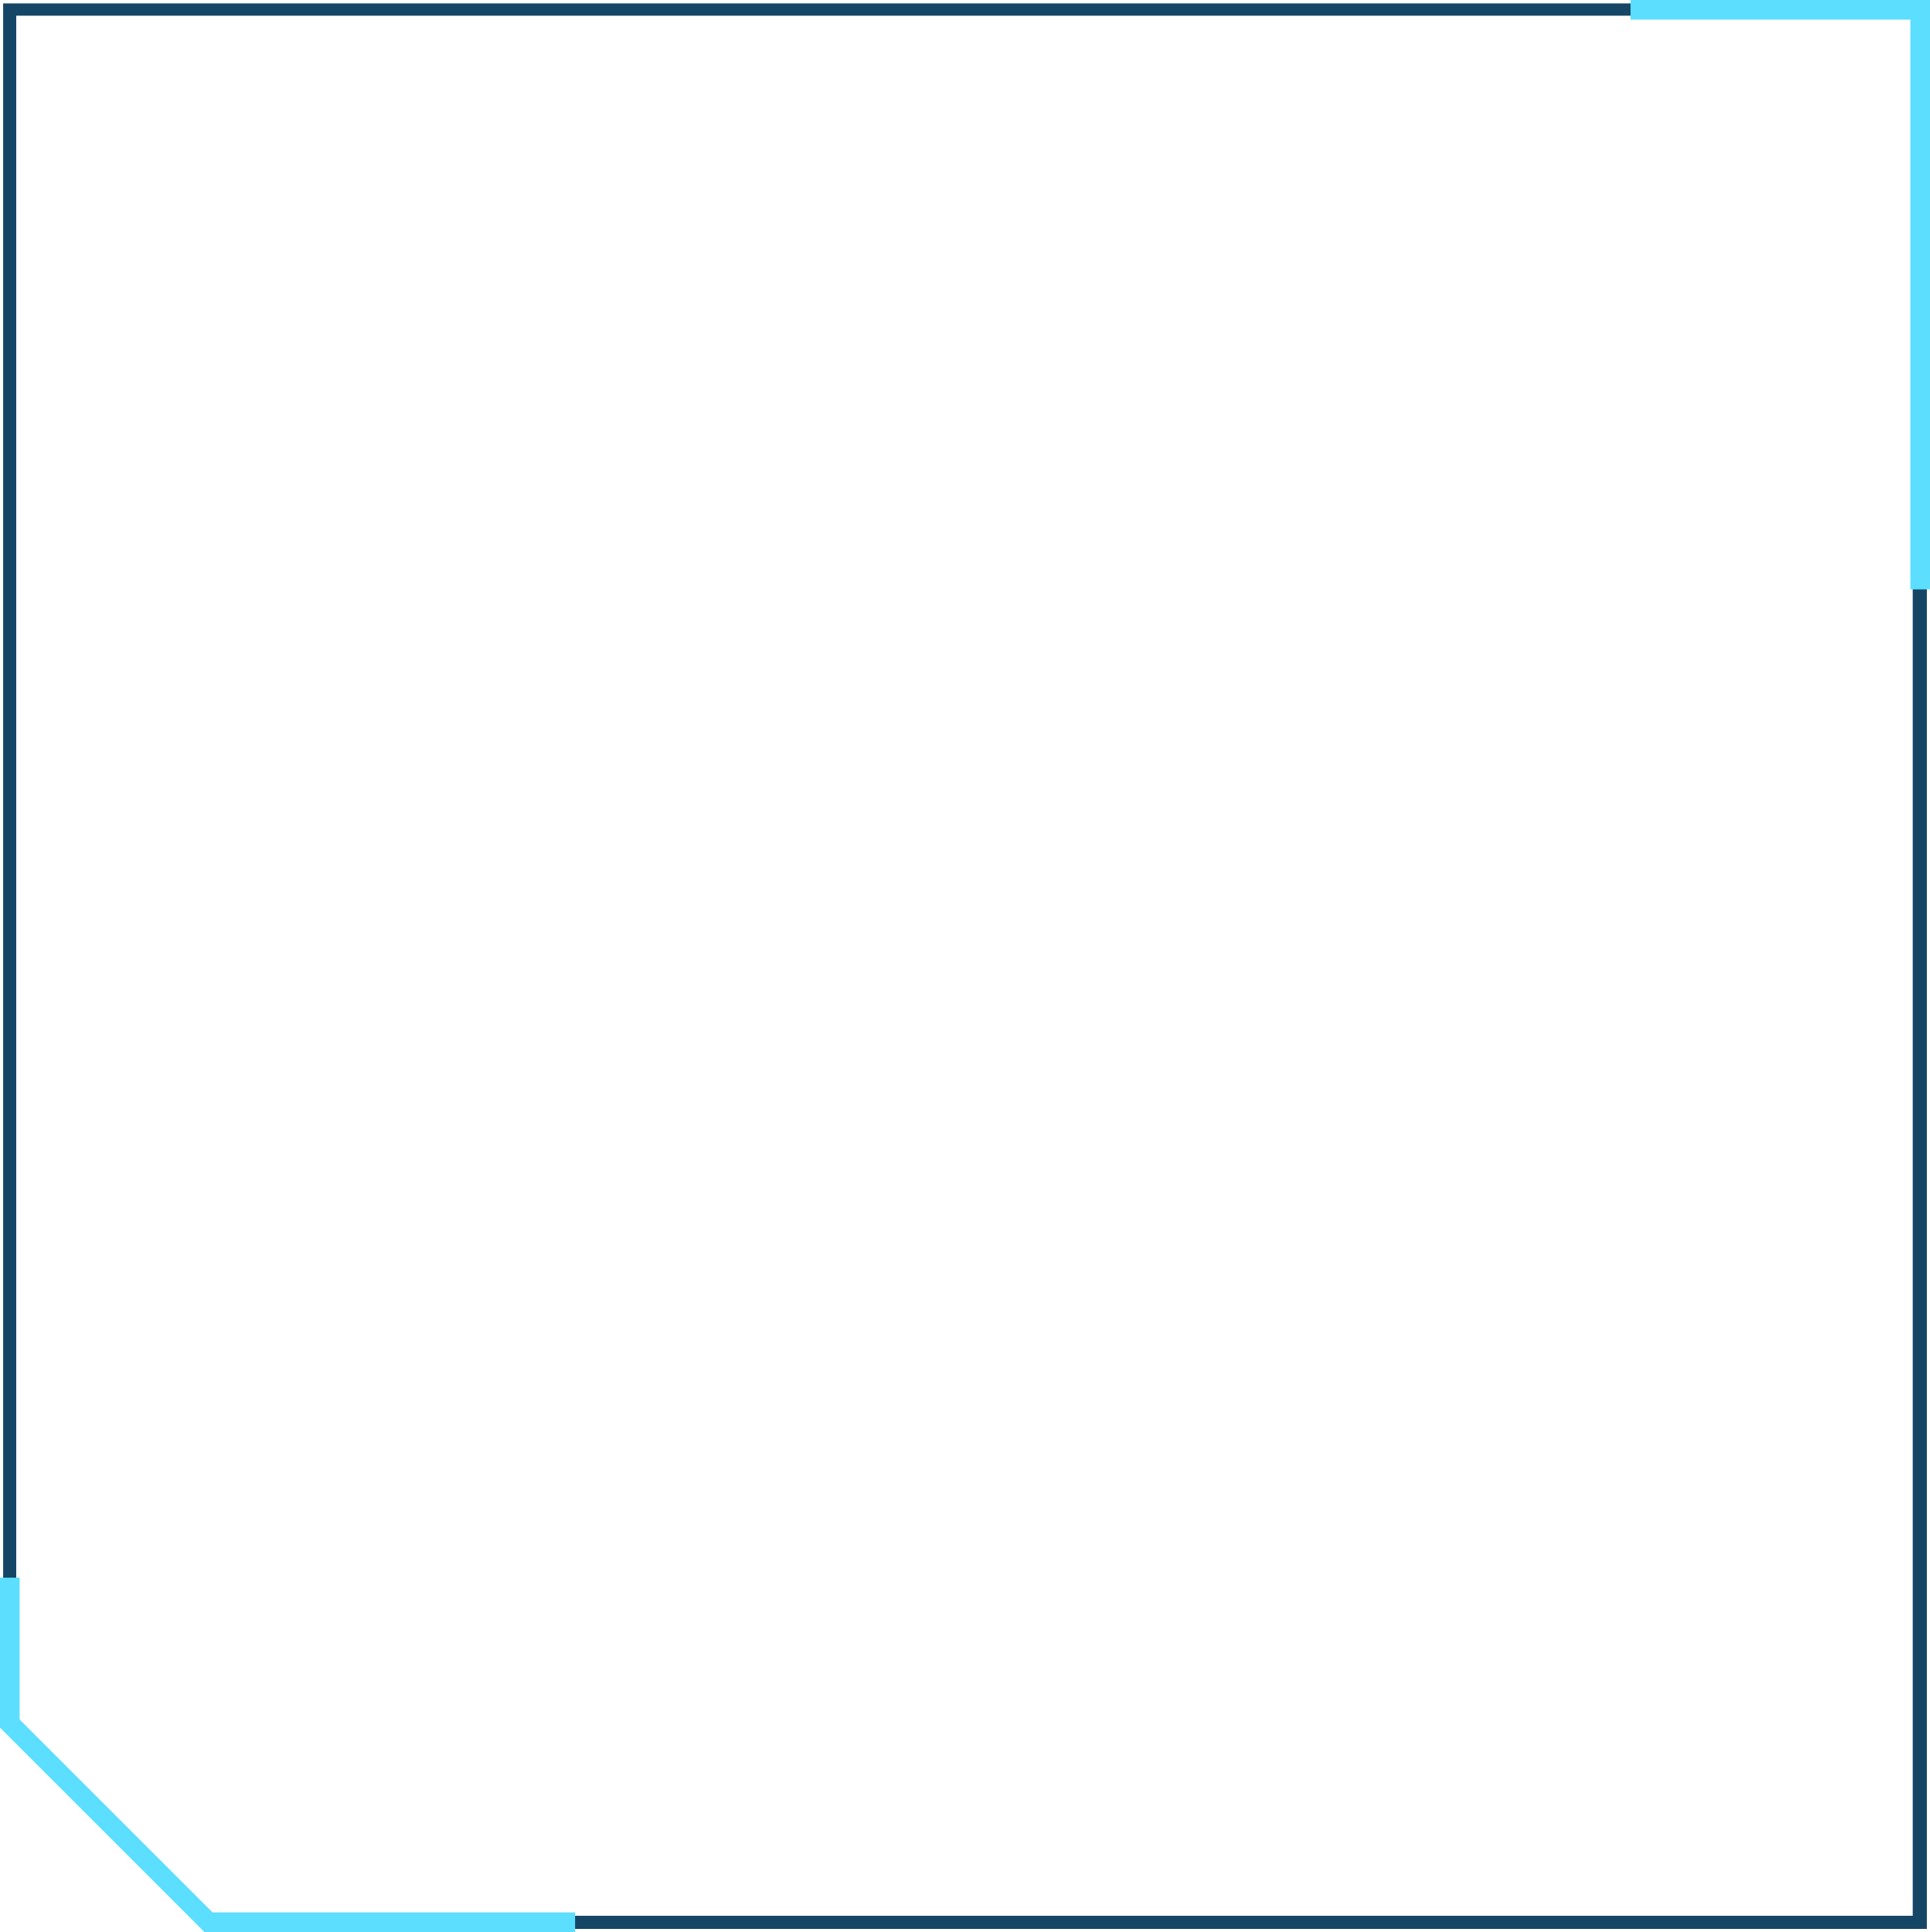 <svg id="Layer_1" data-name="Layer 1" xmlns="http://www.w3.org/2000/svg" viewBox="0 0 73.73 73.82"><defs><style>.cls-1{fill:#154666;}.cls-2{fill:#5cdeff;}</style></defs><title>border10</title><path class="cls-1" d="M414.2,132.1H348.45l-7.74-7.74V58.53H414.2V132.1Zm-65.54-.5h65V59H341.21v65.13Z" transform="translate(-340.59 -58.4)"/><polygon class="cls-2" points="21.97 73.82 7.81 73.82 0 66.01 0 60.28 0.75 60.28 0.75 65.7 8.12 73.07 21.97 73.07 21.97 73.82"/><polygon class="cls-2" points="73.73 22.52 72.98 22.52 72.98 0.75 62.29 0.75 62.29 0 73.73 0 73.73 22.52"/><line class="cls-1" x1="38.34" y1="73.45" x2="38.84" y2="73.45"/></svg>